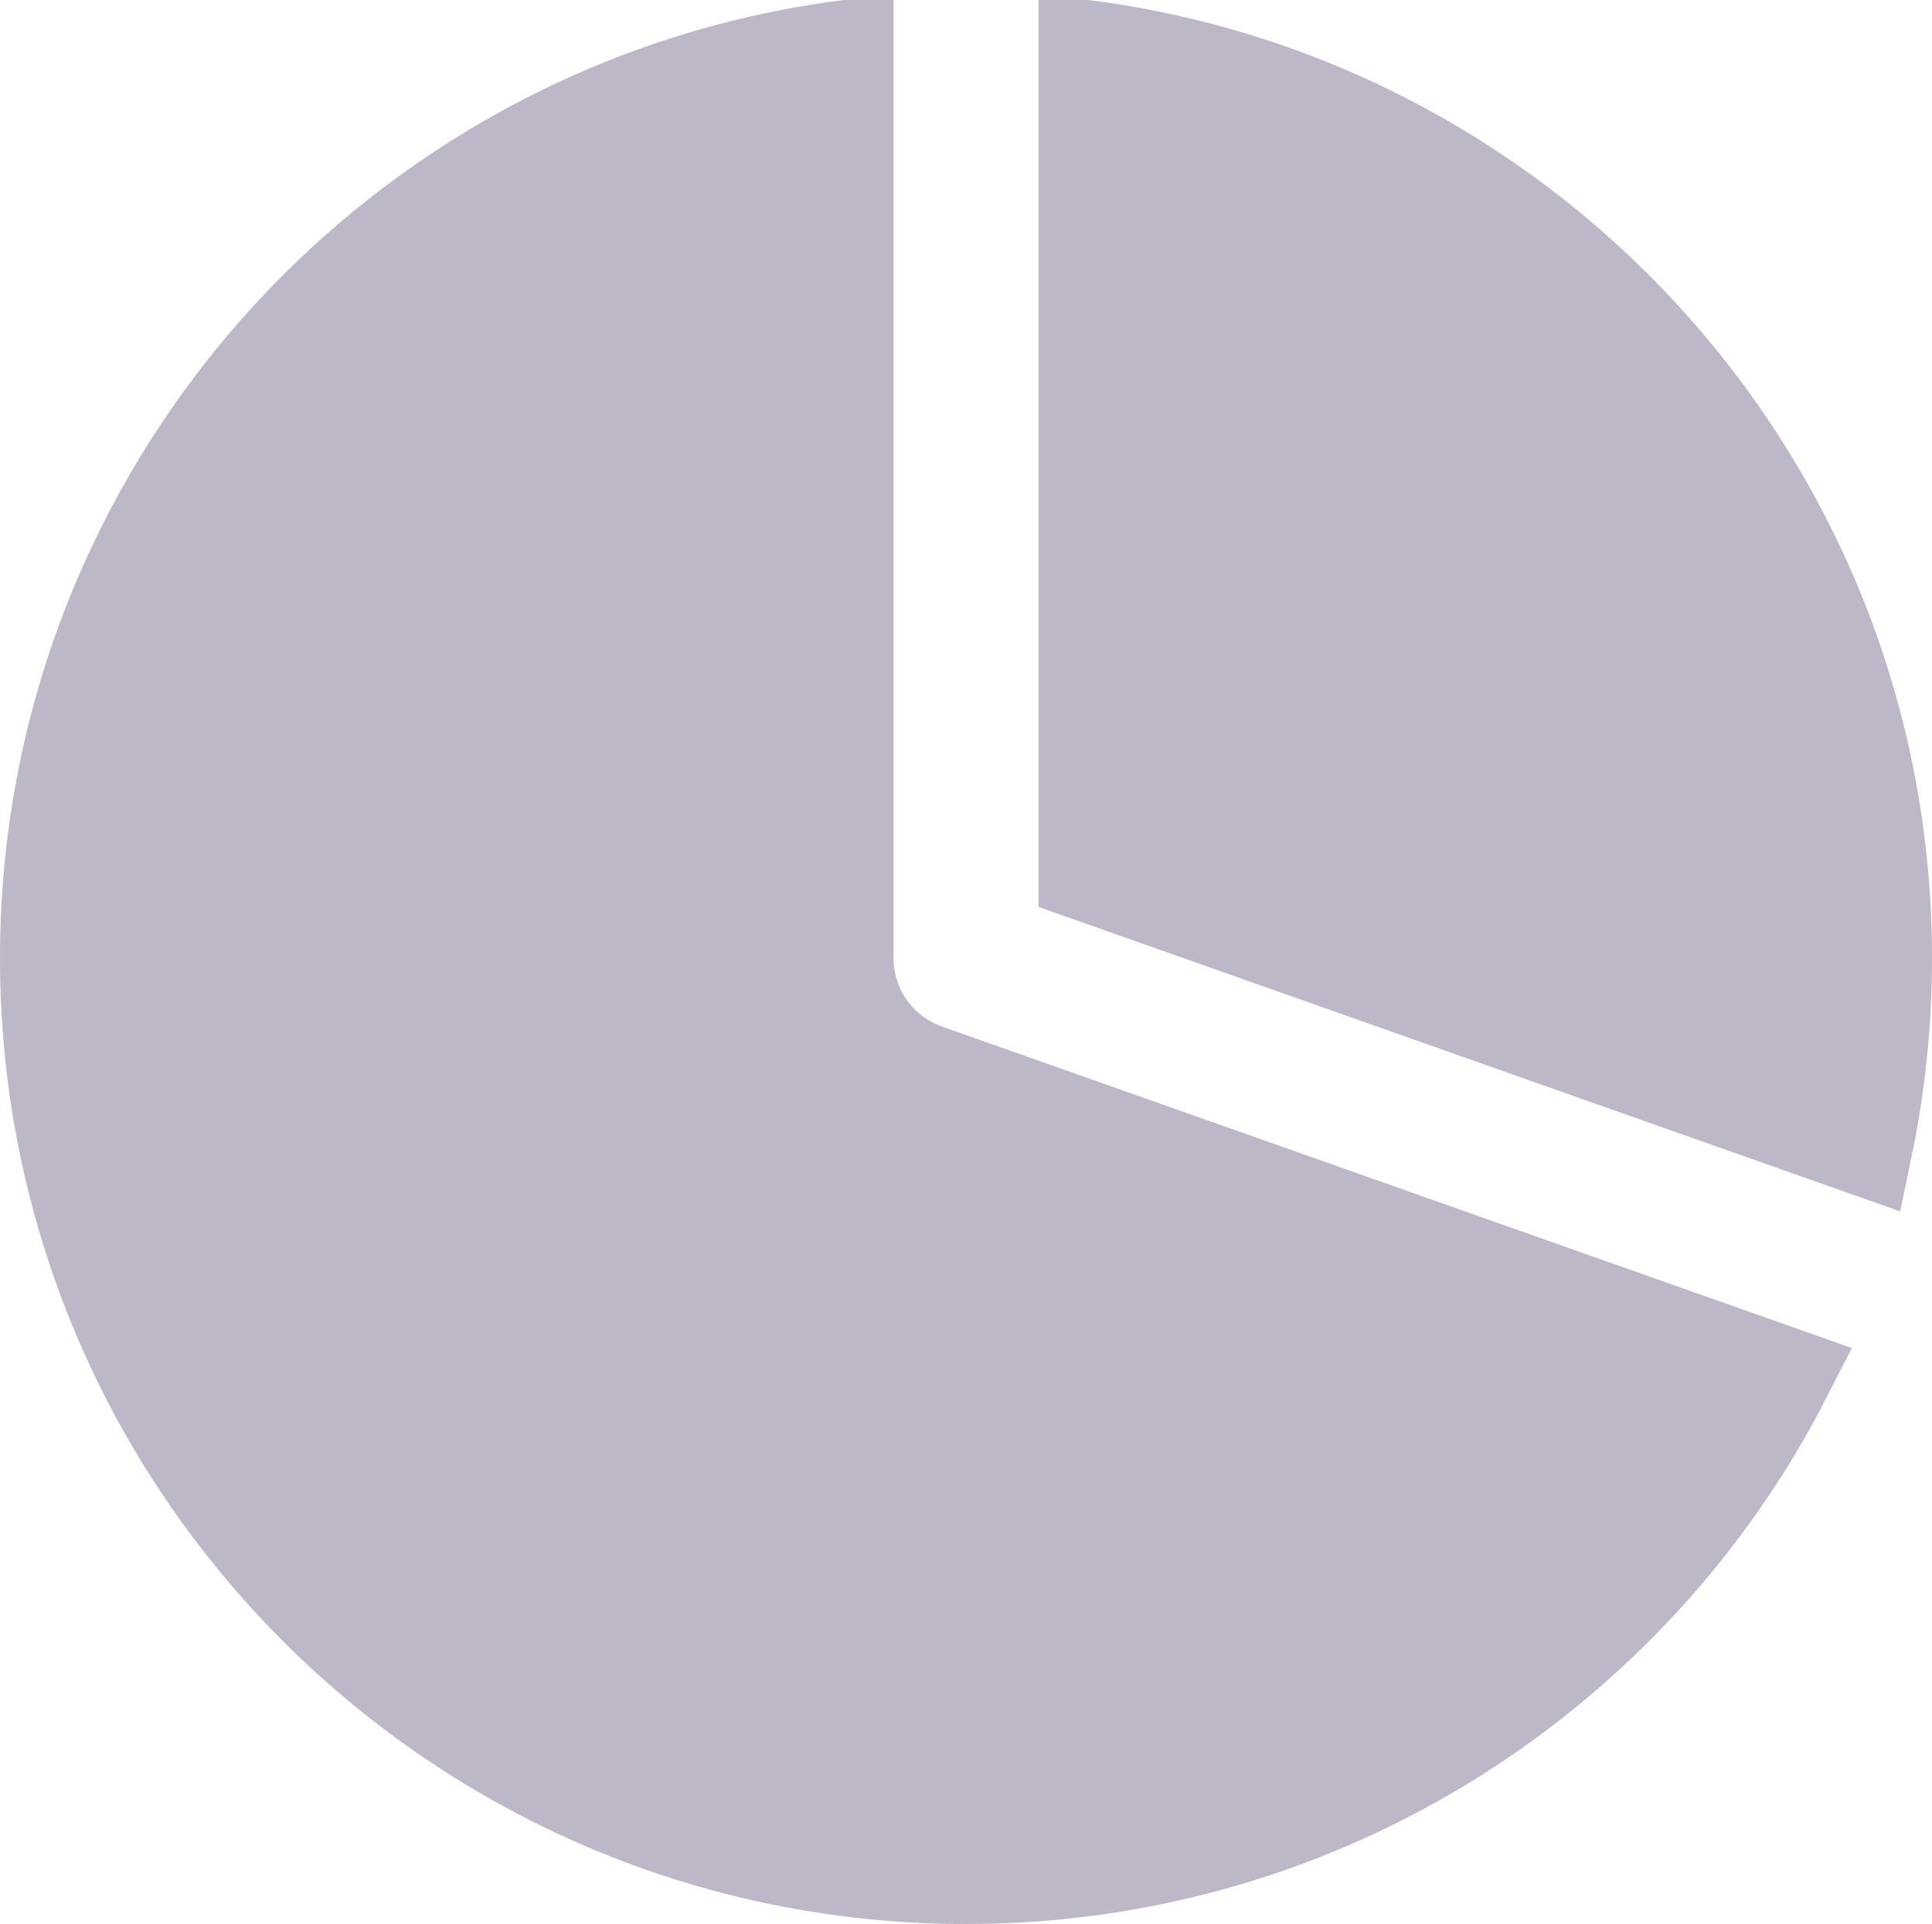 <svg fill="none" xmlns="http://www.w3.org/2000/svg" viewBox="2 2.58 20 19.92"> <path d="M21.5 12.5C21.5 13.173 21.43 13.828 21.298 14.46L13.25 11.616V3.082C17.906 3.693 21.5 7.677 21.5 12.5ZM11.583 13.679L20.465 16.818C18.892 19.895 15.691 22 12 22C6.753 22 2.5 17.747 2.5 12.5C2.5 7.677 6.094 3.693 10.75 3.082V12.5C10.75 13.03 11.084 13.502 11.583 13.679Z" fill="#BDB7C7" stroke="#BDB7C7"></path> </svg>
